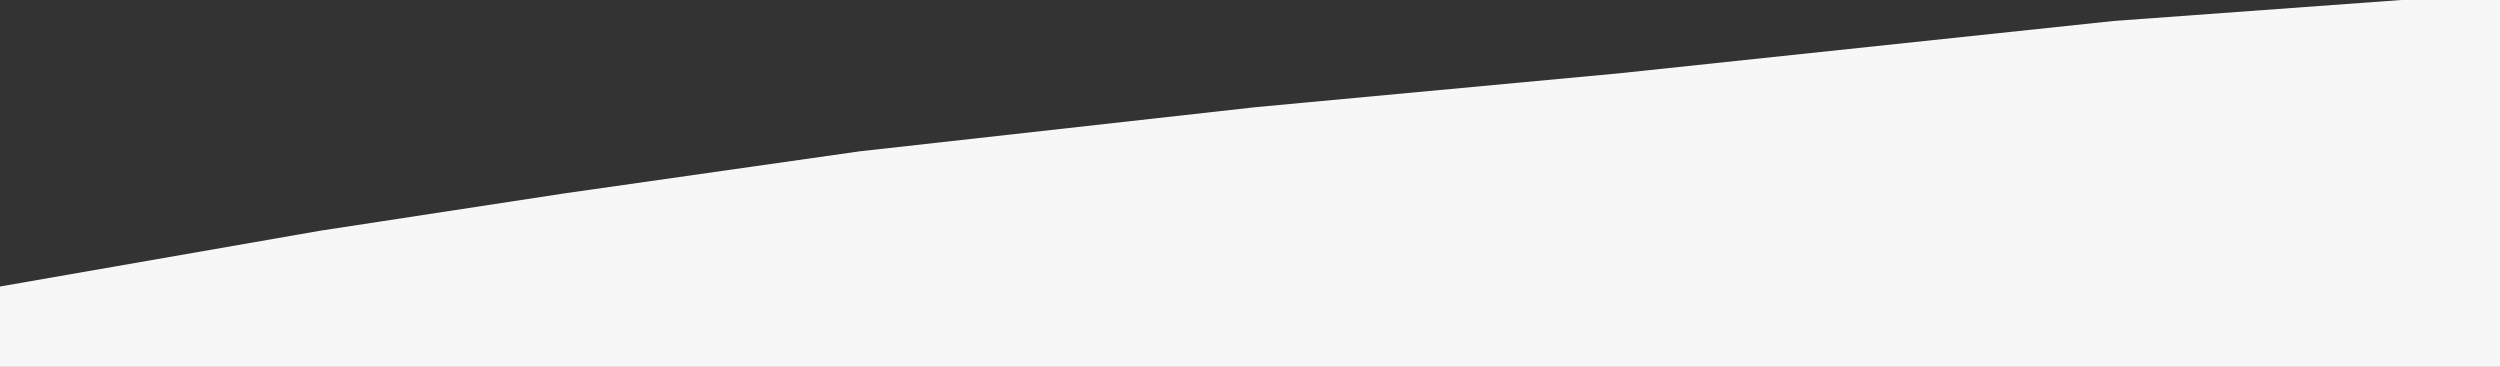 <svg xmlns="http://www.w3.org/2000/svg" width="1431" height="210" viewBox="0 0 1431 210">
  <rect x="0" y="0" width="1431" height="210" fill="#333333" stroke="none"/>
  <path id="Path_199" data-name="Path 199" d="M2435,2458v-46l183.669-32,139.6-21.333,168.6-24.022,226.99-25.311L3361.416,2290h0l283.494-30h0l164.577-12H3866v210Z" transform="translate(-2435 -2248)" fill="#f7f7f7"/>
</svg>
